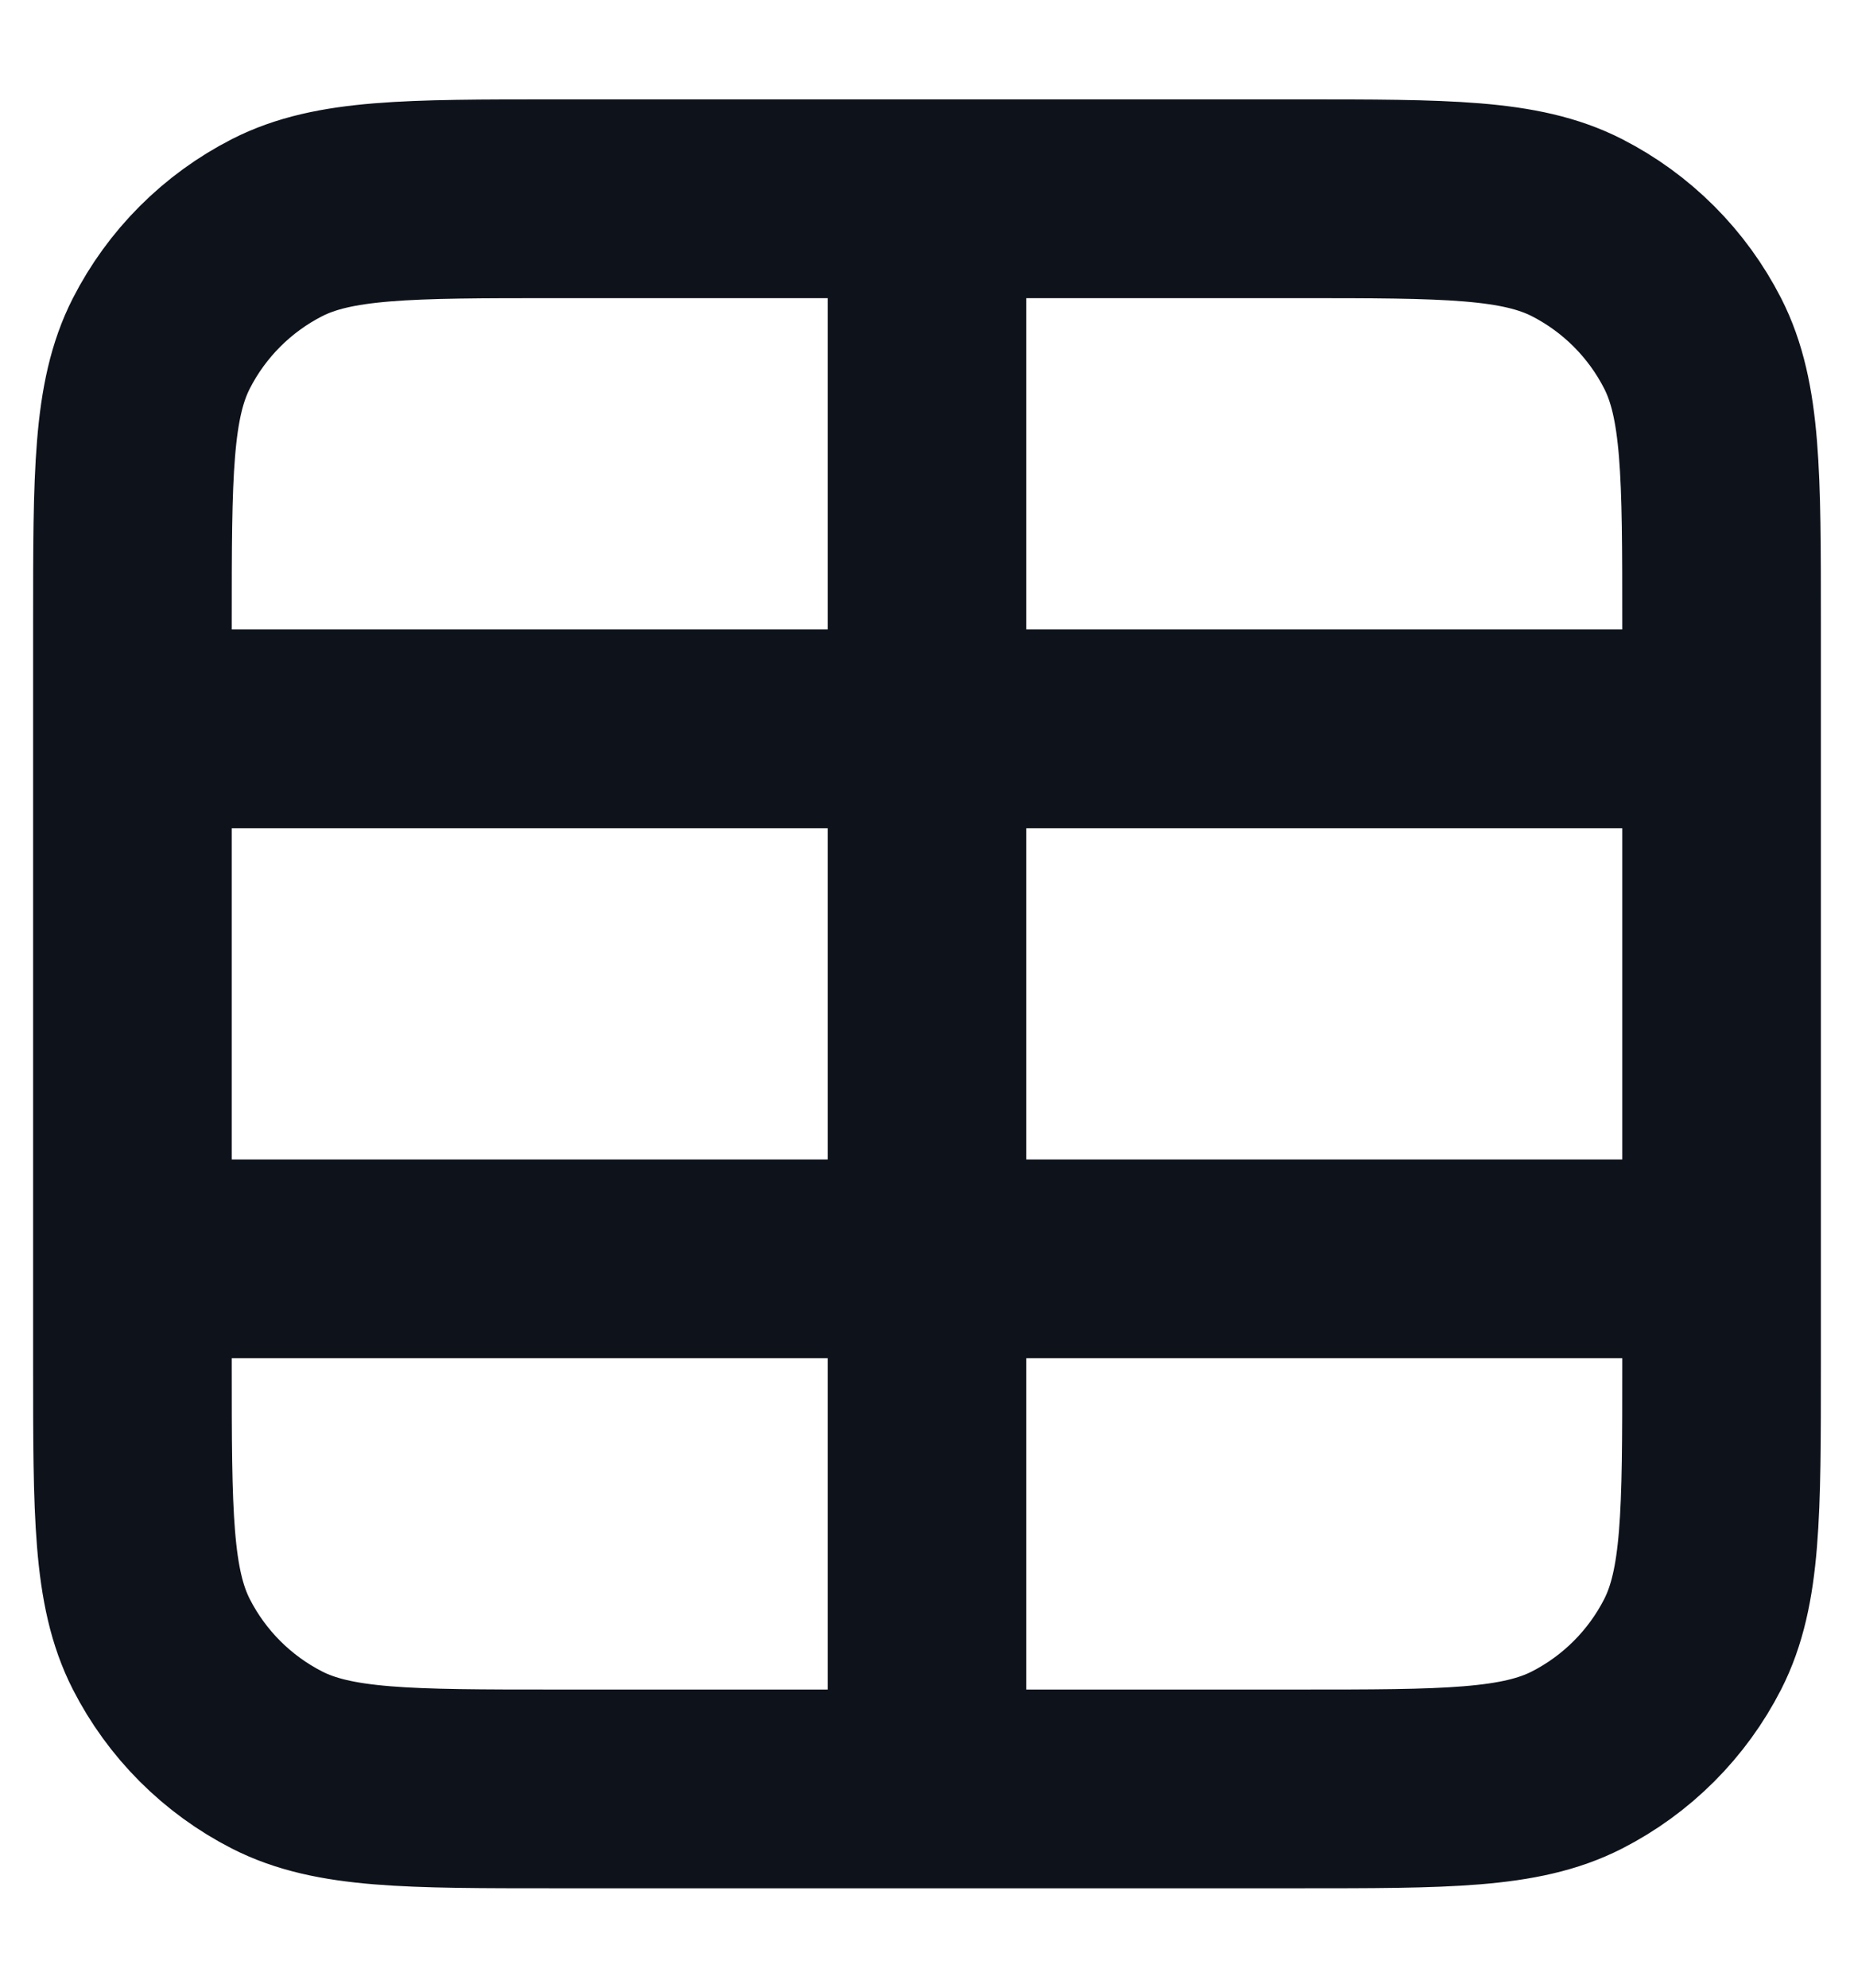<svg width="14" height="15" viewBox="0 0 14 15" fill="none" xmlns="http://www.w3.org/2000/svg">
<path d="M1 5.5H13M1 9.5H13M7 1.5V13.5M4.2 1.5H9.8C10.92 1.5 11.48 1.5 11.908 1.718C12.284 1.91 12.59 2.216 12.782 2.592C13 3.02 13 3.58 13 4.7V10.3C13 11.42 13 11.98 12.782 12.408C12.59 12.784 12.284 13.09 11.908 13.282C11.48 13.5 10.92 13.5 9.8 13.5H4.2C3.08 13.5 2.52 13.5 2.092 13.282C1.716 13.09 1.41 12.784 1.218 12.408C1 11.98 1 11.42 1 10.3V4.7C1 3.58 1 3.02 1.218 2.592C1.41 2.216 1.716 1.91 2.092 1.718C2.52 1.5 3.08 1.5 4.2 1.5Z" stroke="#0E121B" stroke-width="1.5" stroke-linecap="round" stroke-linejoin="round"/>
</svg>

